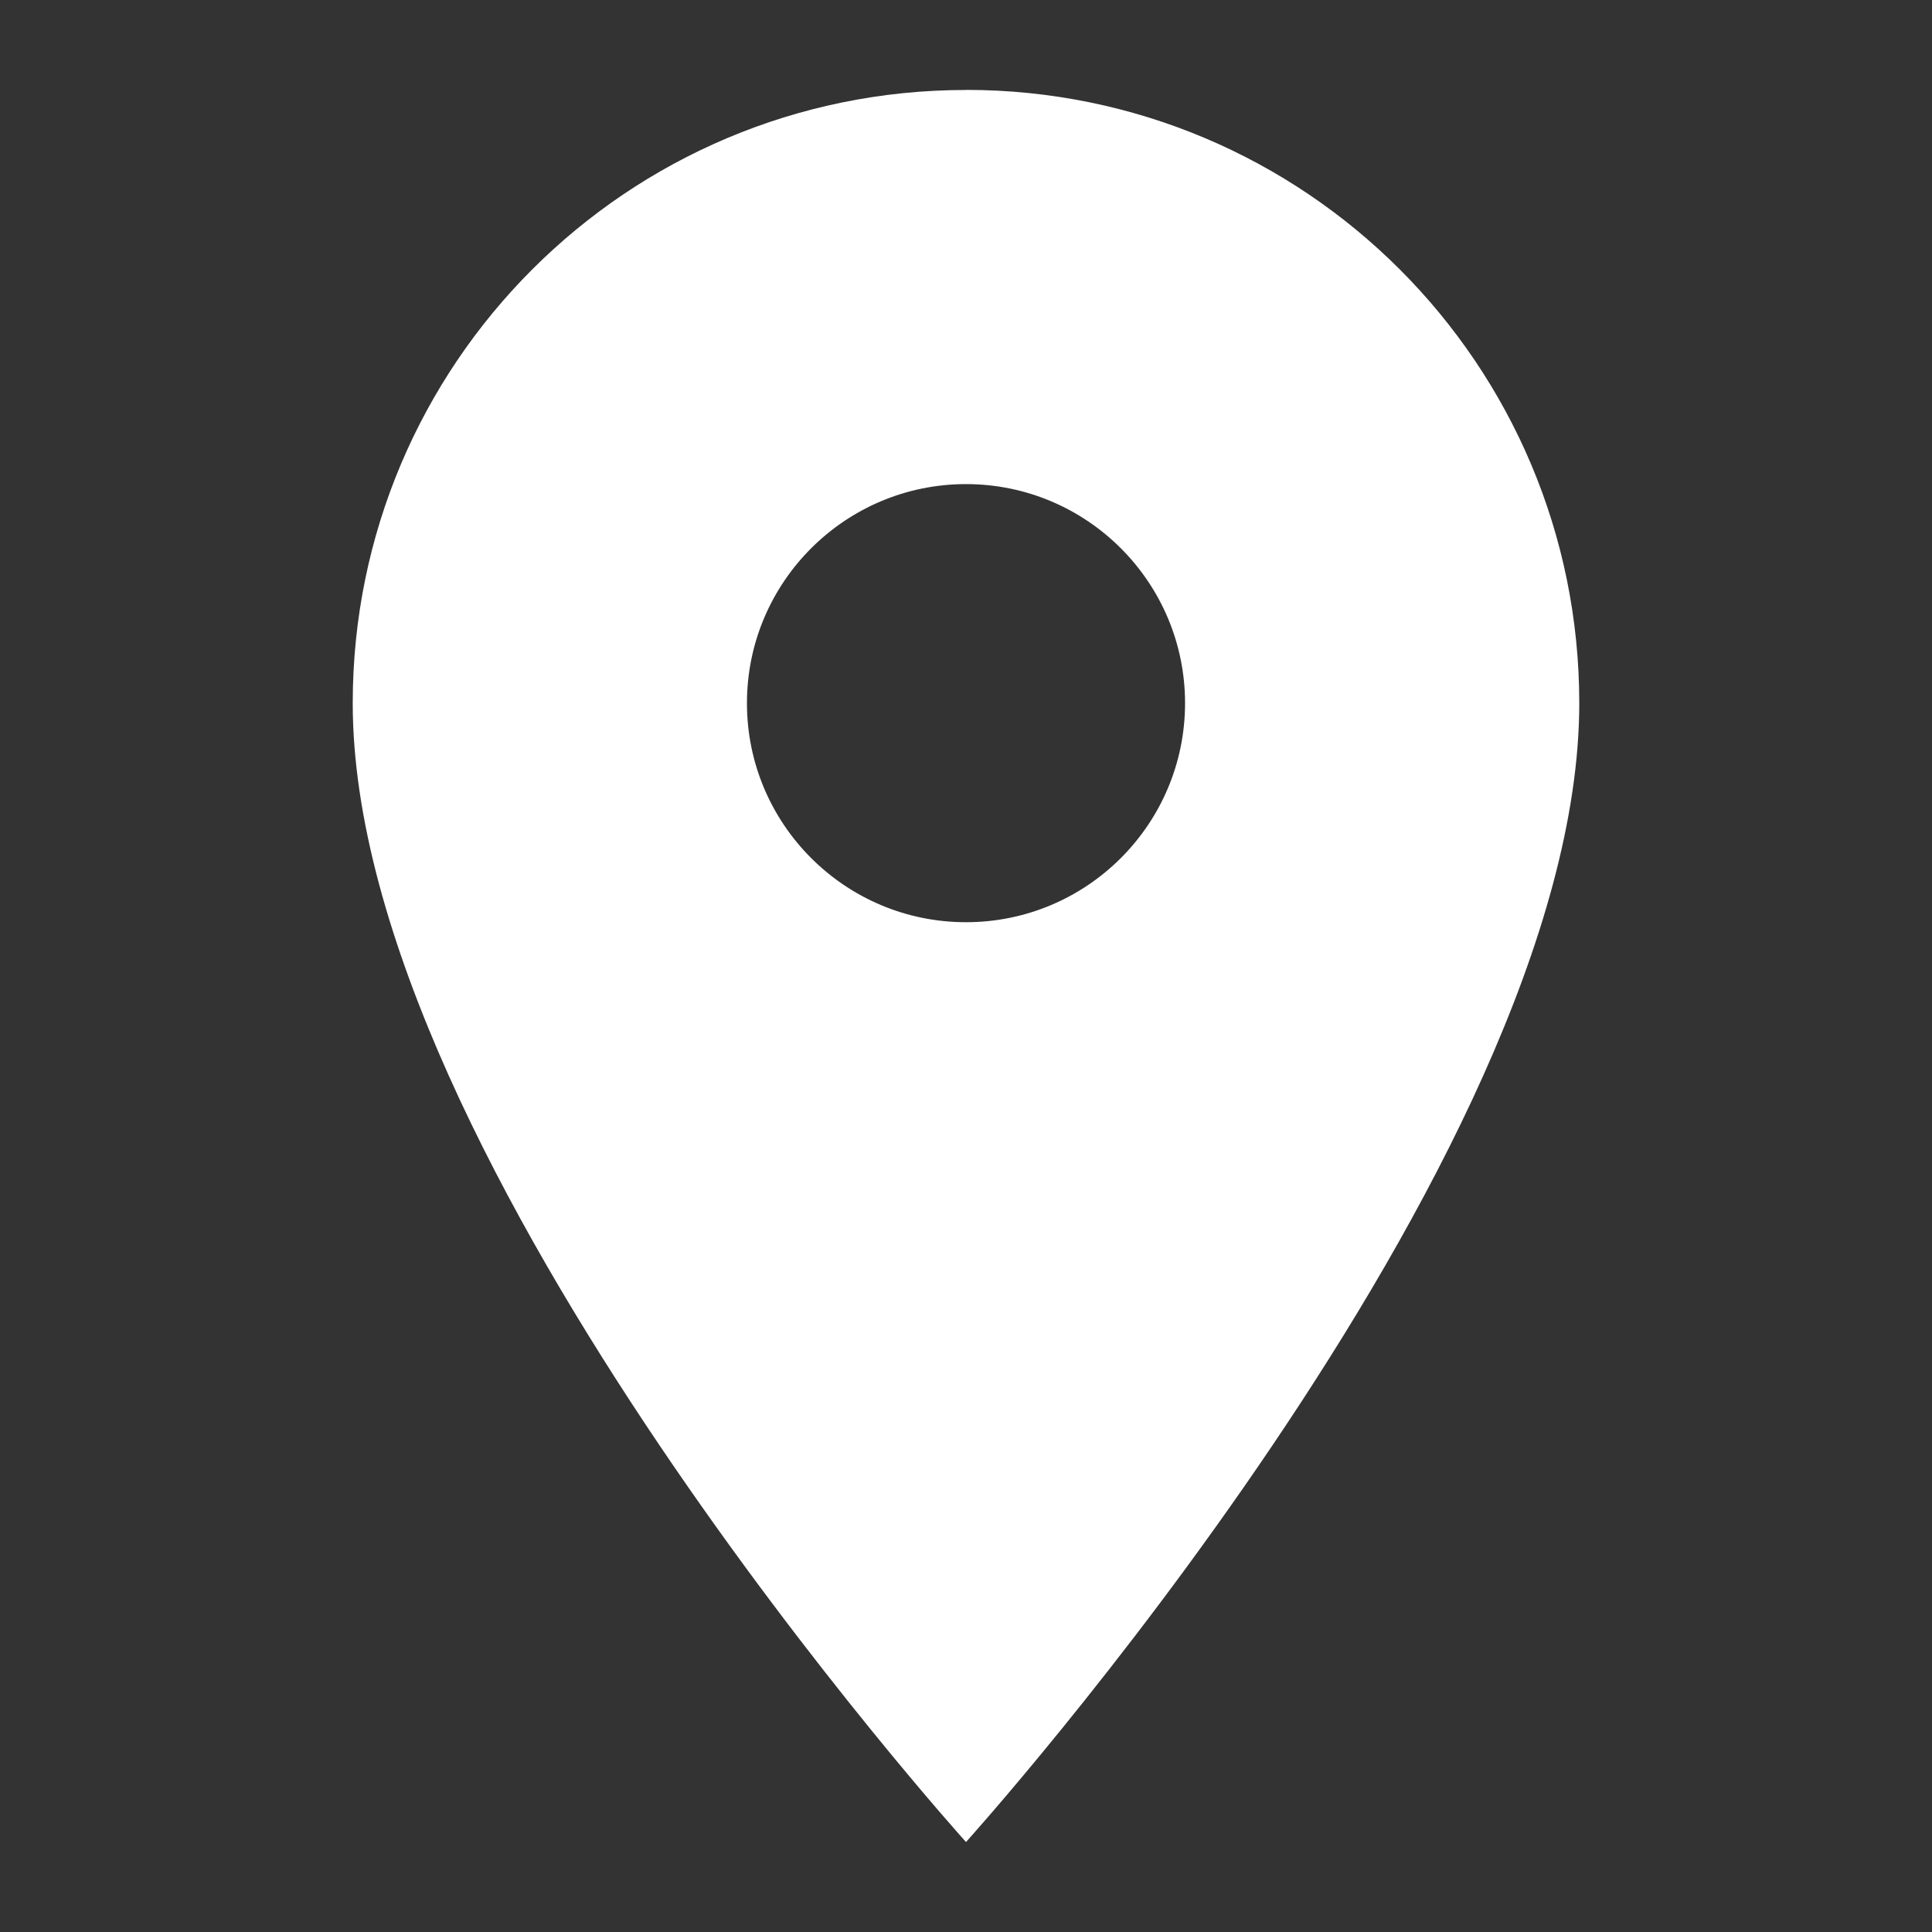 <?xml version="1.0" encoding="UTF-8"?>
<!DOCTYPE svg PUBLIC "-//W3C//DTD SVG 1.1//EN" "http://www.w3.org/Graphics/SVG/1.1/DTD/svg11.dtd">
<!-- Creator: CorelDRAW 2019 (64-Bit) -->
<svg xmlns="http://www.w3.org/2000/svg" xml:space="preserve" width="210px" height="210px" version="1.1" style="shape-rendering:geometricPrecision; text-rendering:geometricPrecision; image-rendering:optimizeQuality; fill-rule:evenodd; clip-rule:evenodd"
viewBox="0 0 210 210"
 xmlns:xlink="http://www.w3.org/1999/xlink">
 <rect x="0" y="0" width="210" height="210" fill="#333333" stroke="none"/>
 <defs>
  <style type="text/css">
   <![CDATA[
    .fil0 {fill:white}
   ]]>
  </style>
 </defs>
 <g id="Capa_x0020_1">
  <path class="fil0" d="M105 9.78c-36.85,0 -66.66,29.8 -66.66,66.65 0,50 66.66,123.79 66.66,123.79 0,0 66.66,-73.79 66.66,-123.79 0,-36.85 -29.81,-66.66 -66.66,-66.66l0 0.01zm0 90.46c-13.14,0 -23.81,-10.66 -23.81,-23.81 0,-13.14 10.67,-23.81 23.81,-23.81 13.14,0 23.81,10.67 23.81,23.81 0,13.15 -10.67,23.81 -23.81,23.81z"/>
 </g>
</svg>
